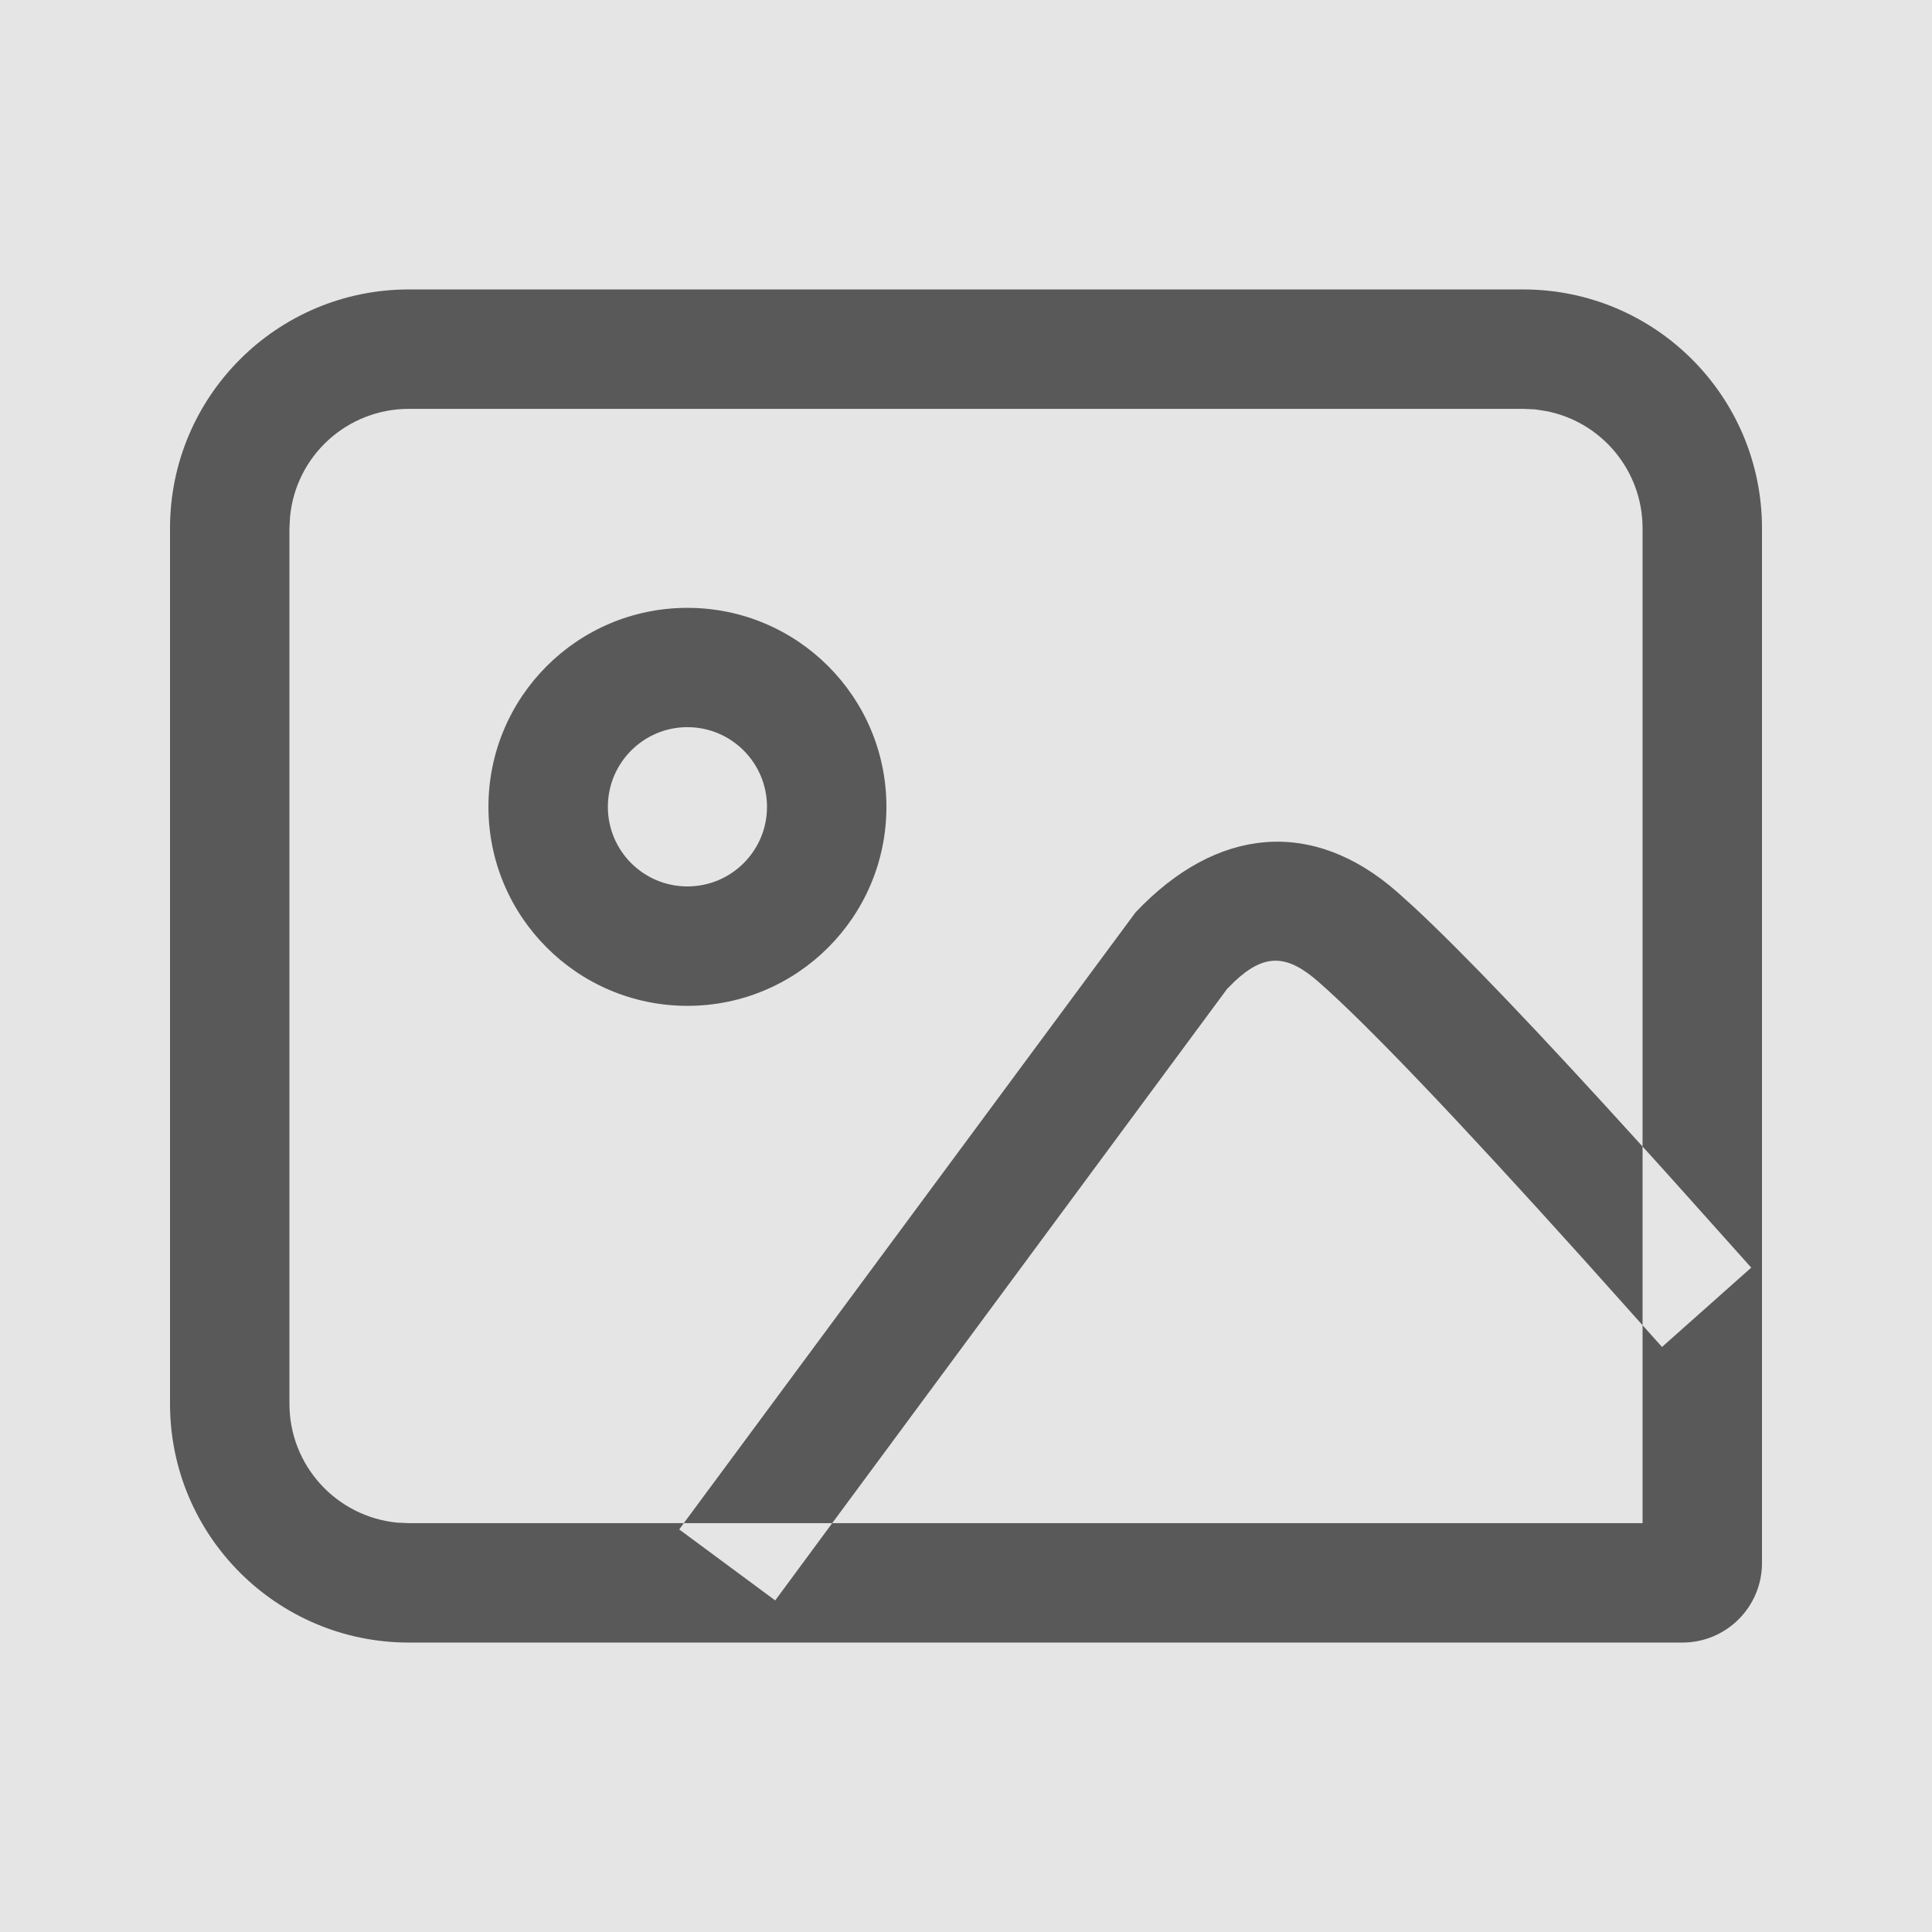 <svg width="16" height="16" viewBox="0 0 16 16" fill="none" xmlns="http://www.w3.org/2000/svg" xmlns:xlink="http://www.w3.org/1999/xlink">
	<desc>
			Created with Pixso.
	</desc>
	<rect width="16" height="16" fill="#E5E5E5"/>
	<path d="M12.614 2.397C13.707 2.397 14.592 3.282 14.592 4.375L14.592 12.944C14.592 13.308 14.297 13.603 13.933 13.603L3.386 13.603C2.294 13.603 1.408 12.718 1.408 11.626L1.408 4.375C1.408 3.282 2.294 2.397 3.386 2.397L12.614 2.397ZM12.614 3.386L3.386 3.386C2.876 3.386 2.45 3.773 2.402 4.28L2.397 4.375L2.397 11.626C2.397 12.135 2.784 12.561 3.291 12.61L3.386 12.614L5.663 12.614L5.625 12.666L6.42 13.254L6.892 12.614L13.603 12.614L13.603 10.975L13.764 11.155L14.503 10.498L14.002 9.938C13.864 9.783 13.731 9.636 13.603 9.495L13.603 4.374C13.603 3.901 13.267 3.493 12.802 3.404L12.71 3.39L12.709 3.39L12.614 3.386ZM13.603 9.495L13.603 10.975L13.119 10.434C12.053 9.25 11.316 8.479 10.919 8.131C10.656 7.9 10.471 7.897 10.225 8.127L10.162 8.19L6.892 12.614L5.663 12.614L9.404 7.556L9.404 7.556C10.075 6.846 10.871 6.772 11.572 7.388L11.704 7.507C12.113 7.886 12.744 8.547 13.603 9.495ZM5.693 5.034C6.603 5.034 7.341 5.771 7.341 6.682C7.341 7.592 6.603 8.33 5.693 8.33C4.783 8.33 4.045 7.592 4.045 6.682C4.045 5.771 4.783 5.034 5.693 5.034ZM5.693 6.022C5.329 6.022 5.034 6.318 5.034 6.682C5.034 7.046 5.329 7.341 5.693 7.341C6.057 7.341 6.352 7.046 6.352 6.682C6.352 6.318 6.057 6.022 5.693 6.022Z" fill-rule="evenodd" fill="#595959" fill-opacity="1"/>
	<defs/>
</svg>
